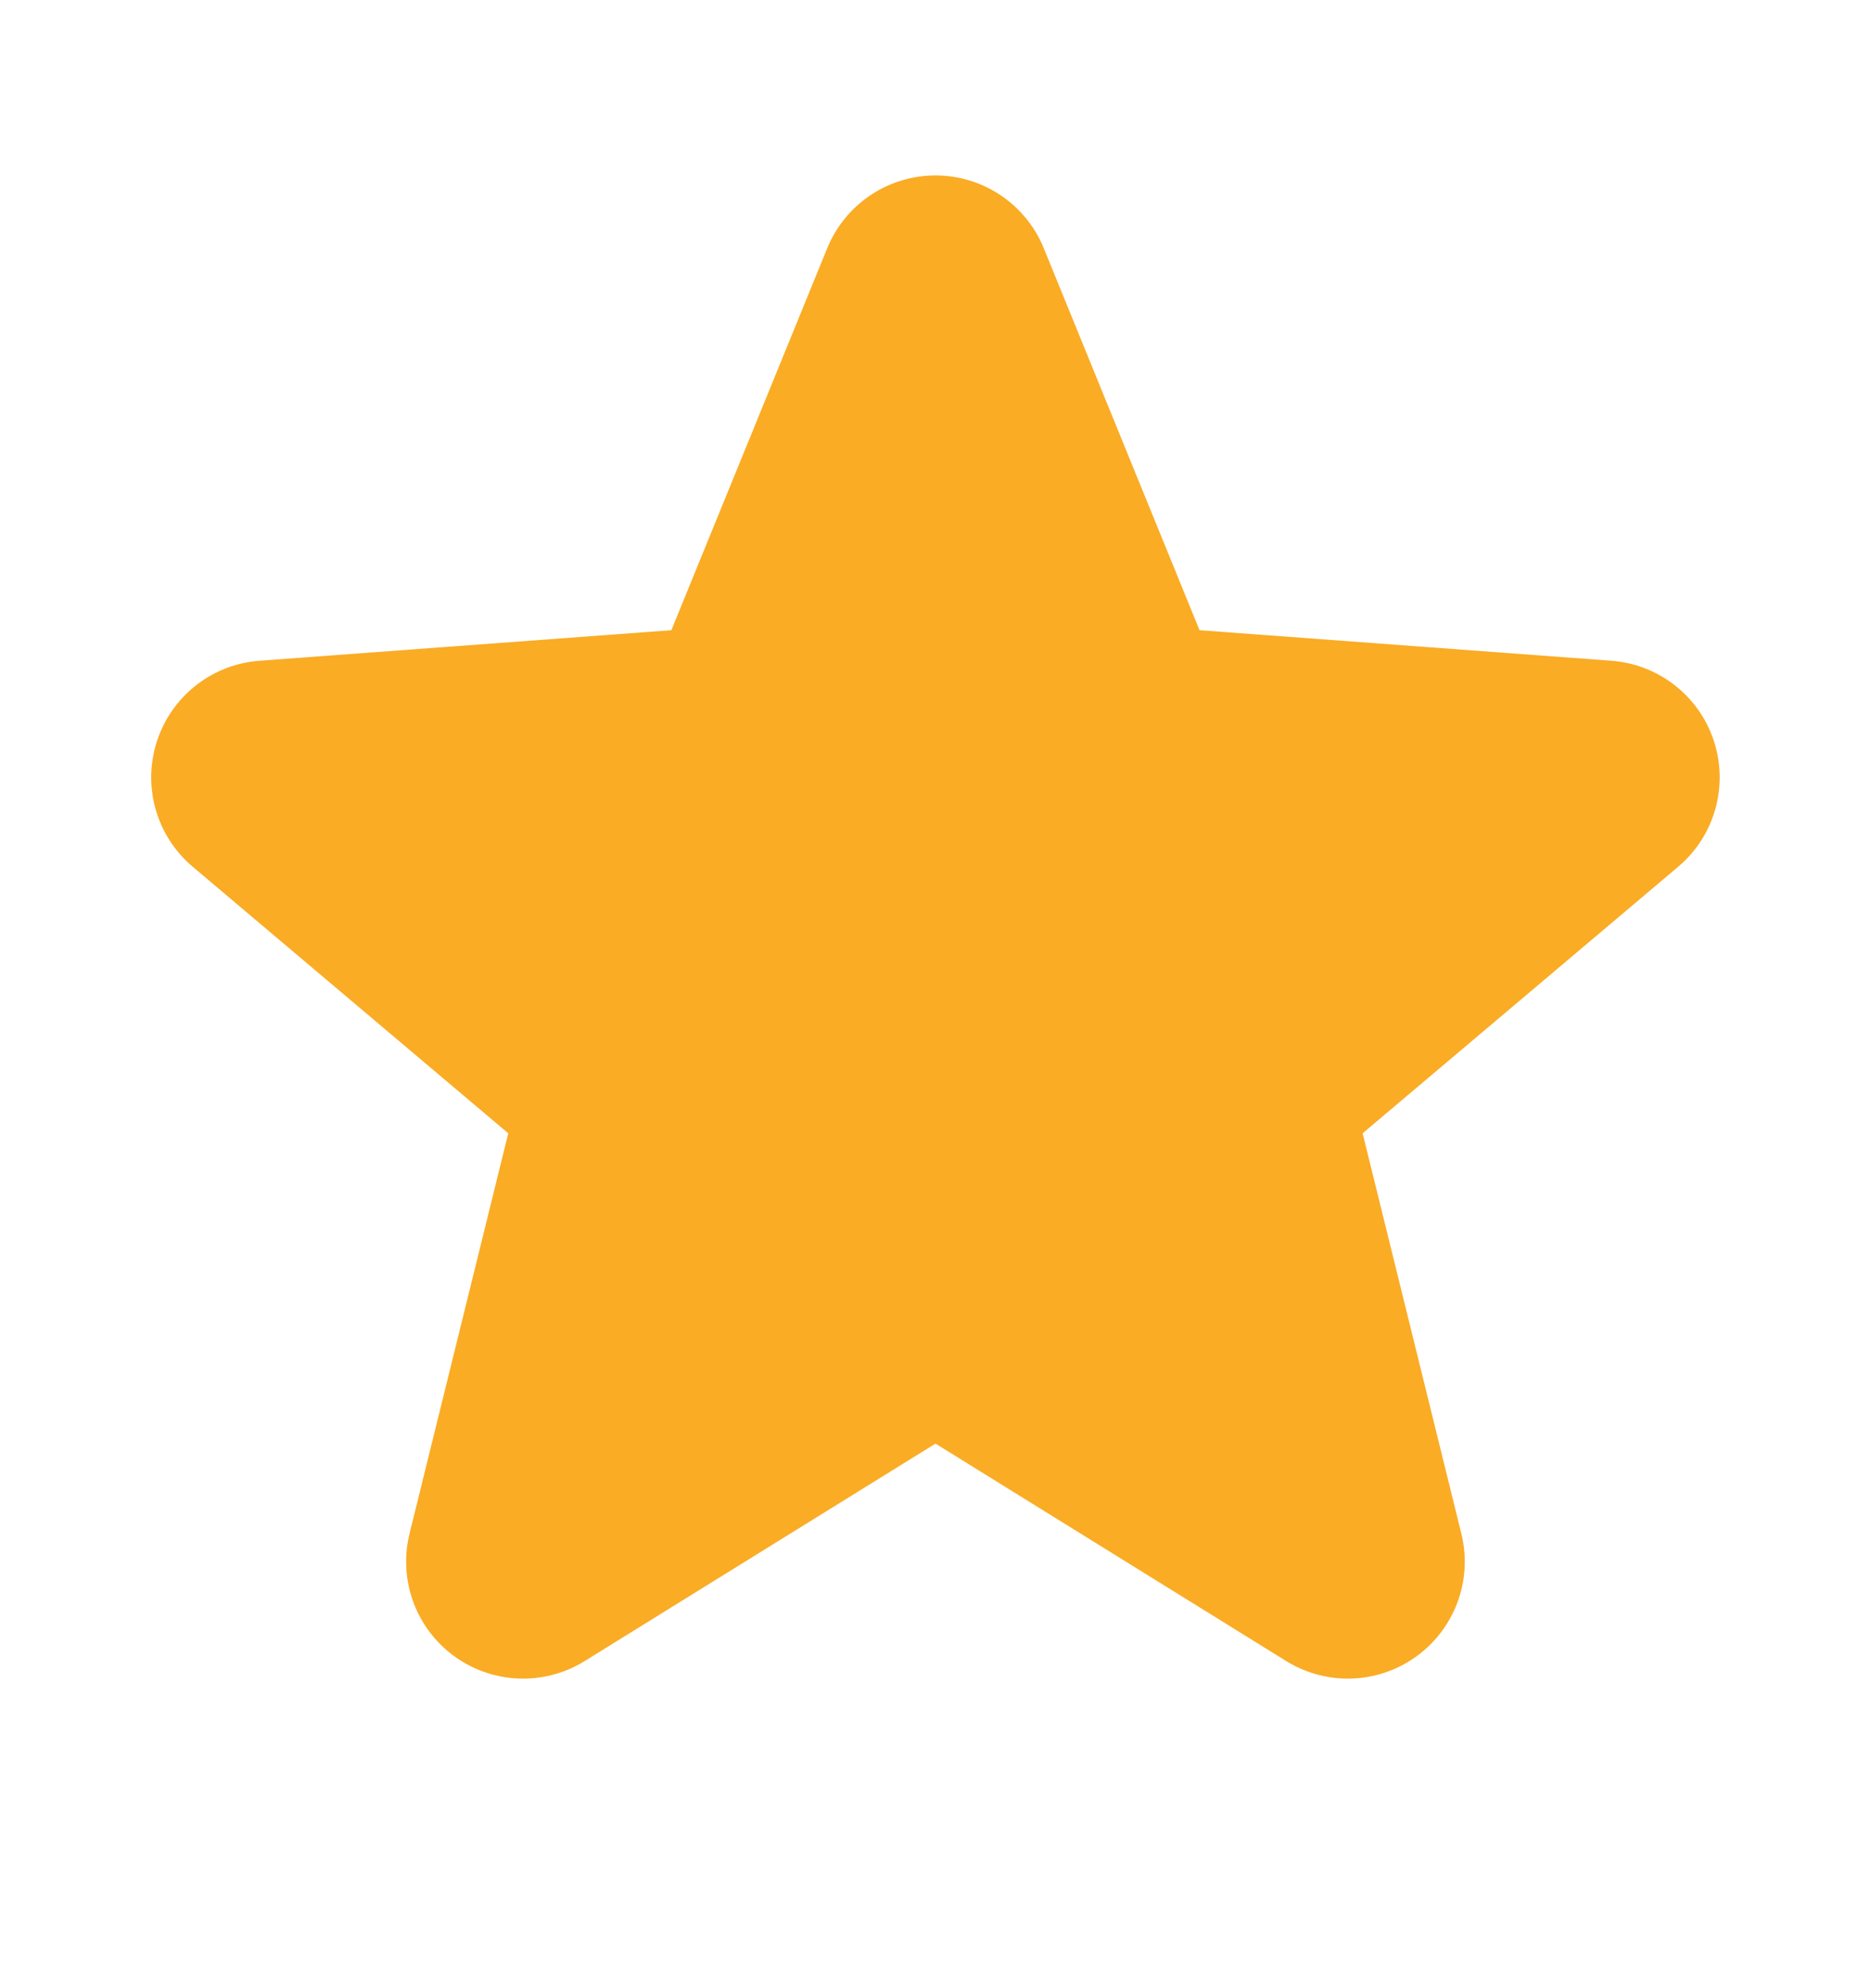 <svg width="16" height="17" viewBox="0 0 16 17" fill="none" xmlns="http://www.w3.org/2000/svg">
<path d="M8 2.5L9.566 6.34L13.706 6.647L10.533 9.327L11.526 13.353L8 11.167L4.473 13.353L5.466 9.327L2.293 6.647L6.433 6.34L8 2.5Z" fill="#FAAC25"/>
<path d="M8 2.5L6.433 6.34L2.293 6.647L5.466 9.327L4.473 13.353L8 11.167M8 2.5L9.566 6.34L13.706 6.647L10.533 9.327L11.526 13.353L8 11.167" stroke="#FAAC25" stroke-width="2" stroke-linecap="round" stroke-linejoin="round"/>
</svg>
